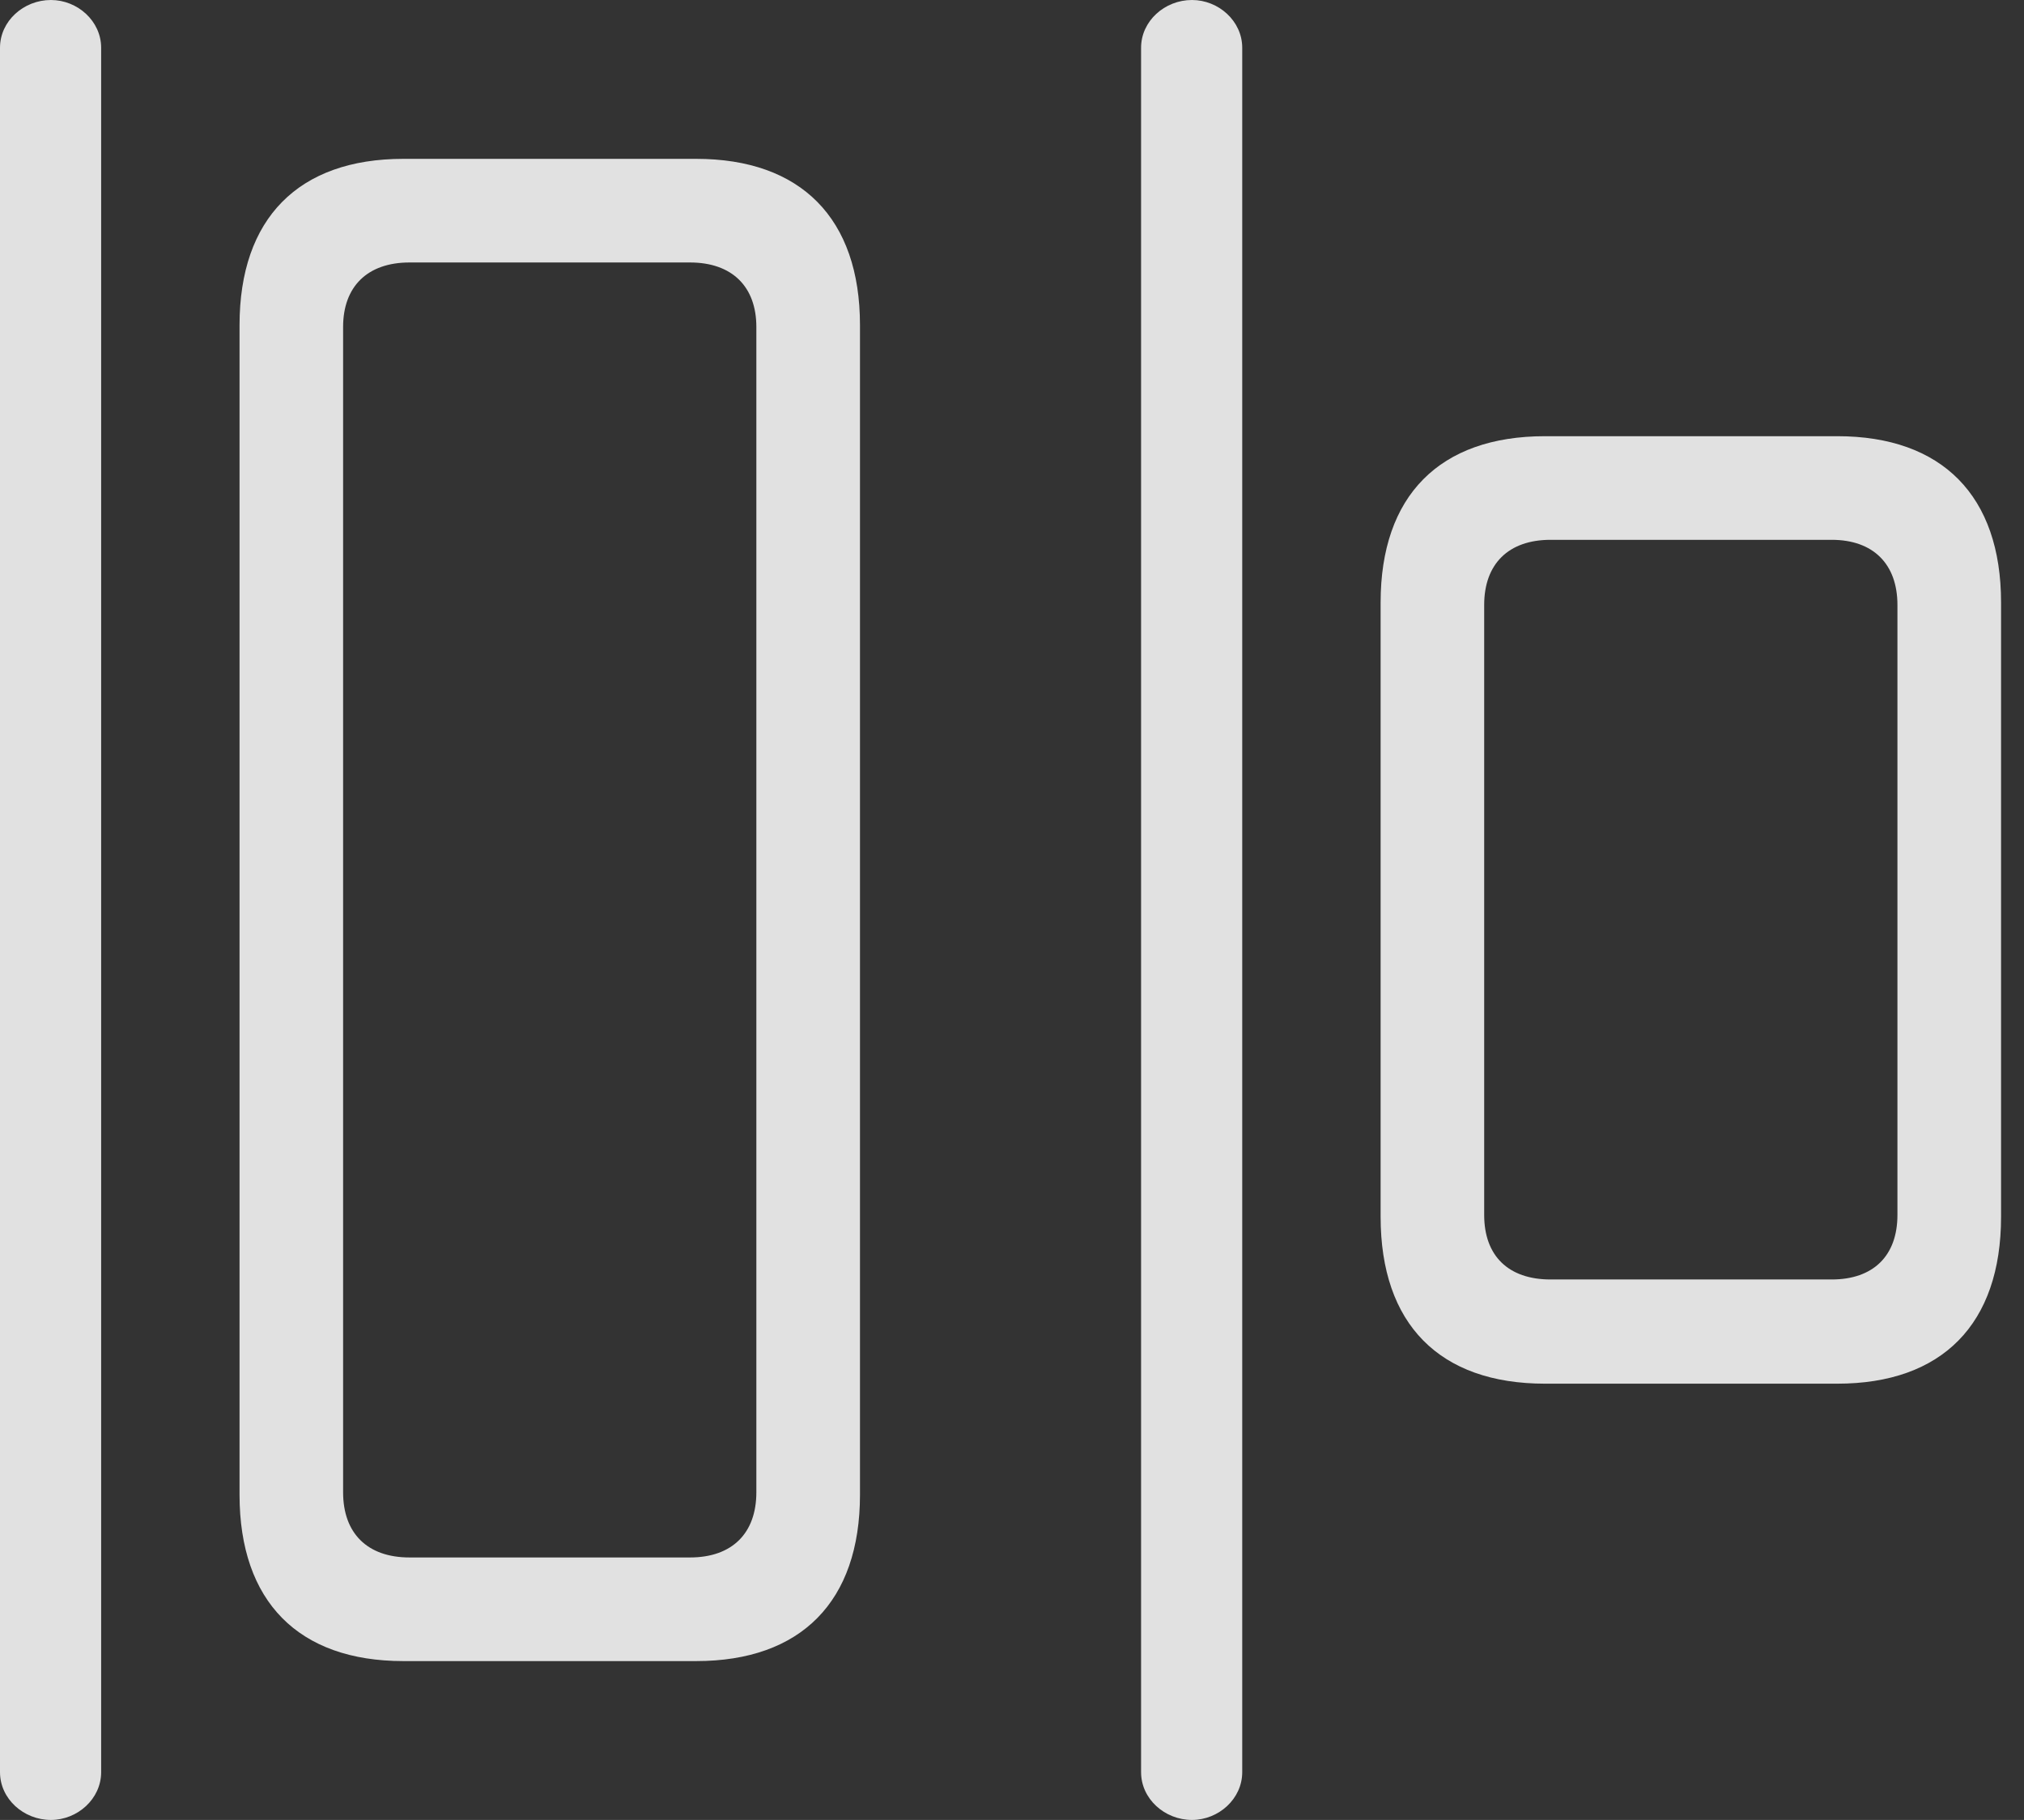 <?xml version="1.0" encoding="UTF-8"?>
<!--Generator: Apple Native CoreSVG 326-->
<!DOCTYPE svg
PUBLIC "-//W3C//DTD SVG 1.1//EN"
       "http://www.w3.org/Graphics/SVG/1.1/DTD/svg11.dtd">
<svg version="1.1" xmlns="http://www.w3.org/2000/svg" xmlns:xlink="http://www.w3.org/1999/xlink" viewBox="0 0 31.855 28.643">
 <rect x="0" y="0" width="31.855" height="28.643" fill="#333333" stroke="none"/>
 <g>
  <rect height="28.643" opacity="0" width="31.855" x="0" y="0"/>
  <path d="M0.801 28.643C1.221 28.643 1.592 28.311 1.592 27.891L1.592 0.752C1.592 0.332 1.221 0 0.801 0C0.371 0 0 0.332 0 0.752L0 27.891C0 28.311 0.371 28.643 0.801 28.643ZM18.76 28.643C19.18 28.643 19.551 28.311 19.551 27.891L19.551 0.752C19.551 0.332 19.18 0 18.76 0C18.33 0 17.959 0.332 17.959 0.752L17.959 27.891C17.959 28.311 18.33 28.643 18.76 28.643Z" fill="white" fill-opacity="0.85"/>
  <path d="M6.348 26.143L10.957 26.143C12.607 26.143 13.535 25.205 13.535 23.525L13.535 5.117C13.535 3.438 12.607 2.5 10.957 2.5L6.348 2.5C4.697 2.5 3.77 3.438 3.77 5.117L3.77 23.525C3.77 25.205 4.697 26.143 6.348 26.143ZM6.445 24.512C5.781 24.512 5.4 24.131 5.4 23.486L5.4 5.146C5.4 4.512 5.781 4.131 6.445 4.131L10.859 4.131C11.523 4.131 11.904 4.512 11.904 5.146L11.904 23.486C11.904 24.131 11.523 24.512 10.859 24.512ZM24.316 21.777L28.916 21.777C30.566 21.777 31.494 20.84 31.494 19.15L31.494 9.482C31.494 7.803 30.566 6.865 28.916 6.865L24.316 6.865C22.656 6.865 21.729 7.803 21.729 9.482L21.729 19.15C21.729 20.84 22.656 21.777 24.316 21.777ZM24.404 20.137C23.74 20.137 23.359 19.766 23.359 19.121L23.359 9.521C23.359 8.877 23.74 8.496 24.404 8.496L28.828 8.496C29.482 8.496 29.863 8.877 29.863 9.521L29.863 19.121C29.863 19.766 29.482 20.137 28.828 20.137Z" fill="white" fill-opacity="0.85"/>
 </g>
</svg>

